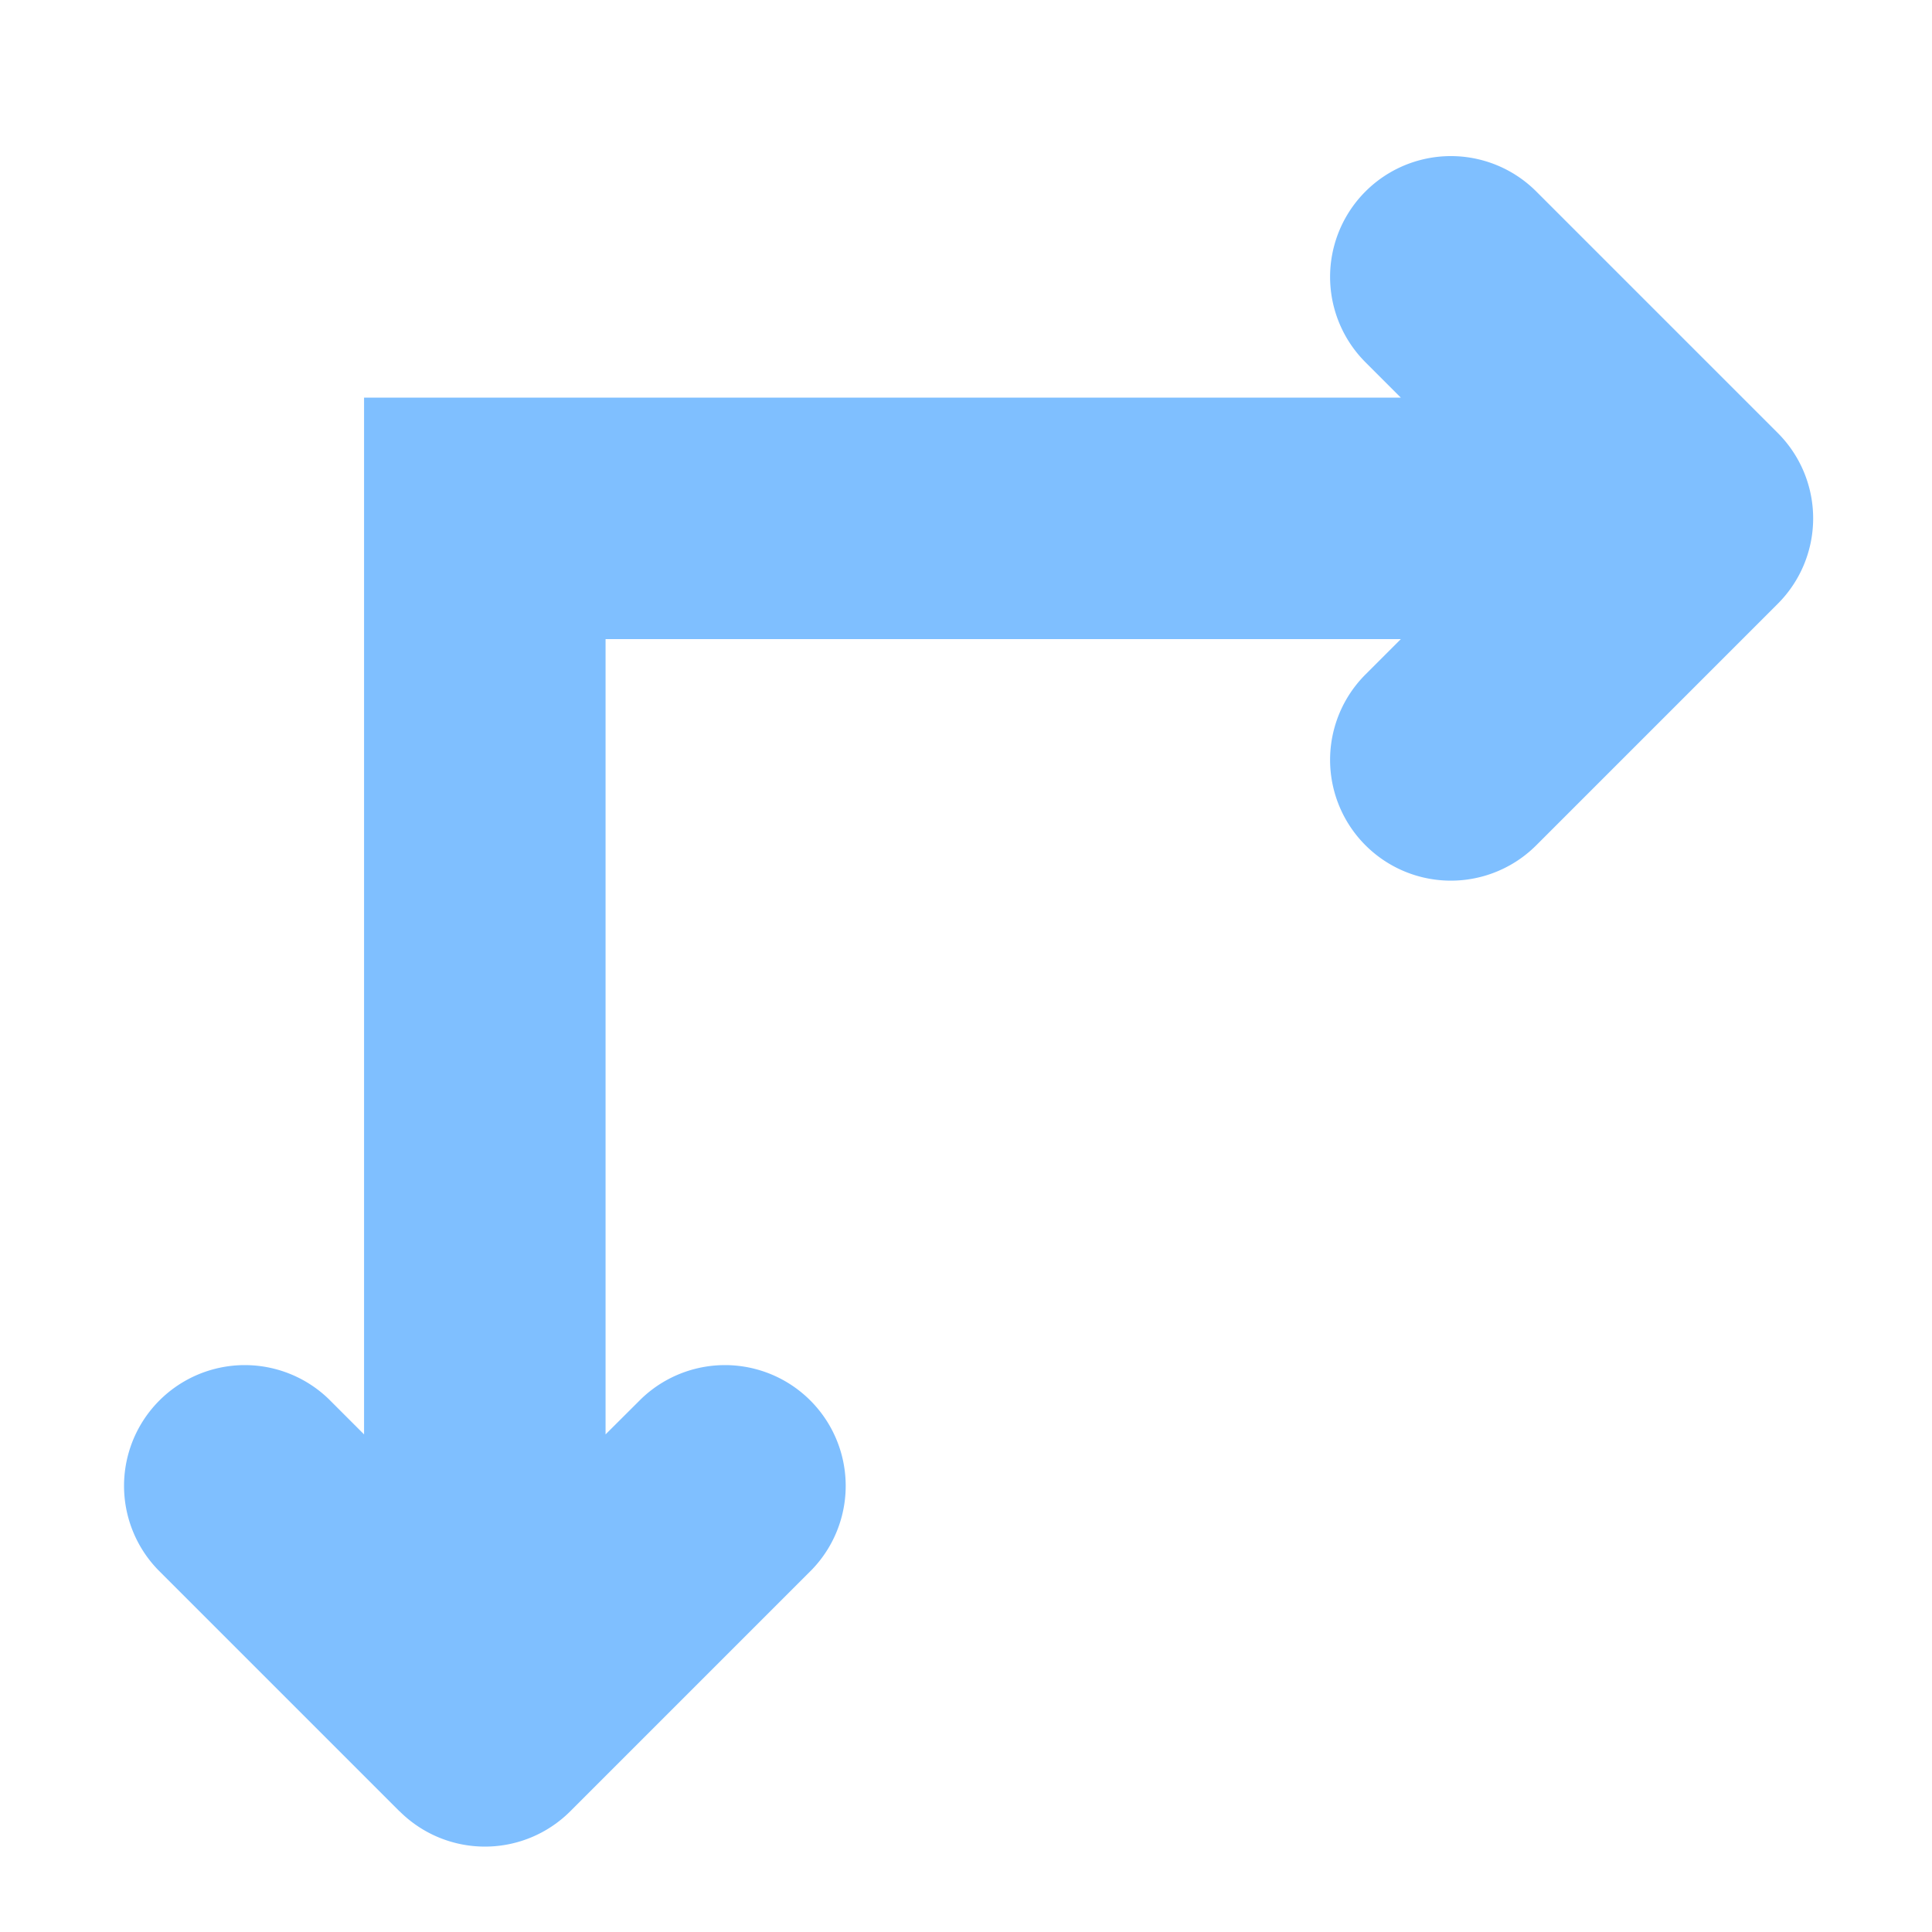 <svg xmlns="http://www.w3.org/2000/svg" width="16" height="16">
  <path fill="#7fbfff"
    d="m3.308 15-2-2a1 1 0 0 1 1.414-1.414l.293.293V3.293h8.586L11.308 3a1 1 0 0 1 1.415-1.414l2 2a1 1 0 0 1 0 1.414l-2 2a1 1 0 0 1-1.415-1.414l.293-.293H5.015v6.586l.294-.293A1 1 0 0 1 6.723 13l-2 2a1 1 0 0 1-1.414 0z" />
</svg>